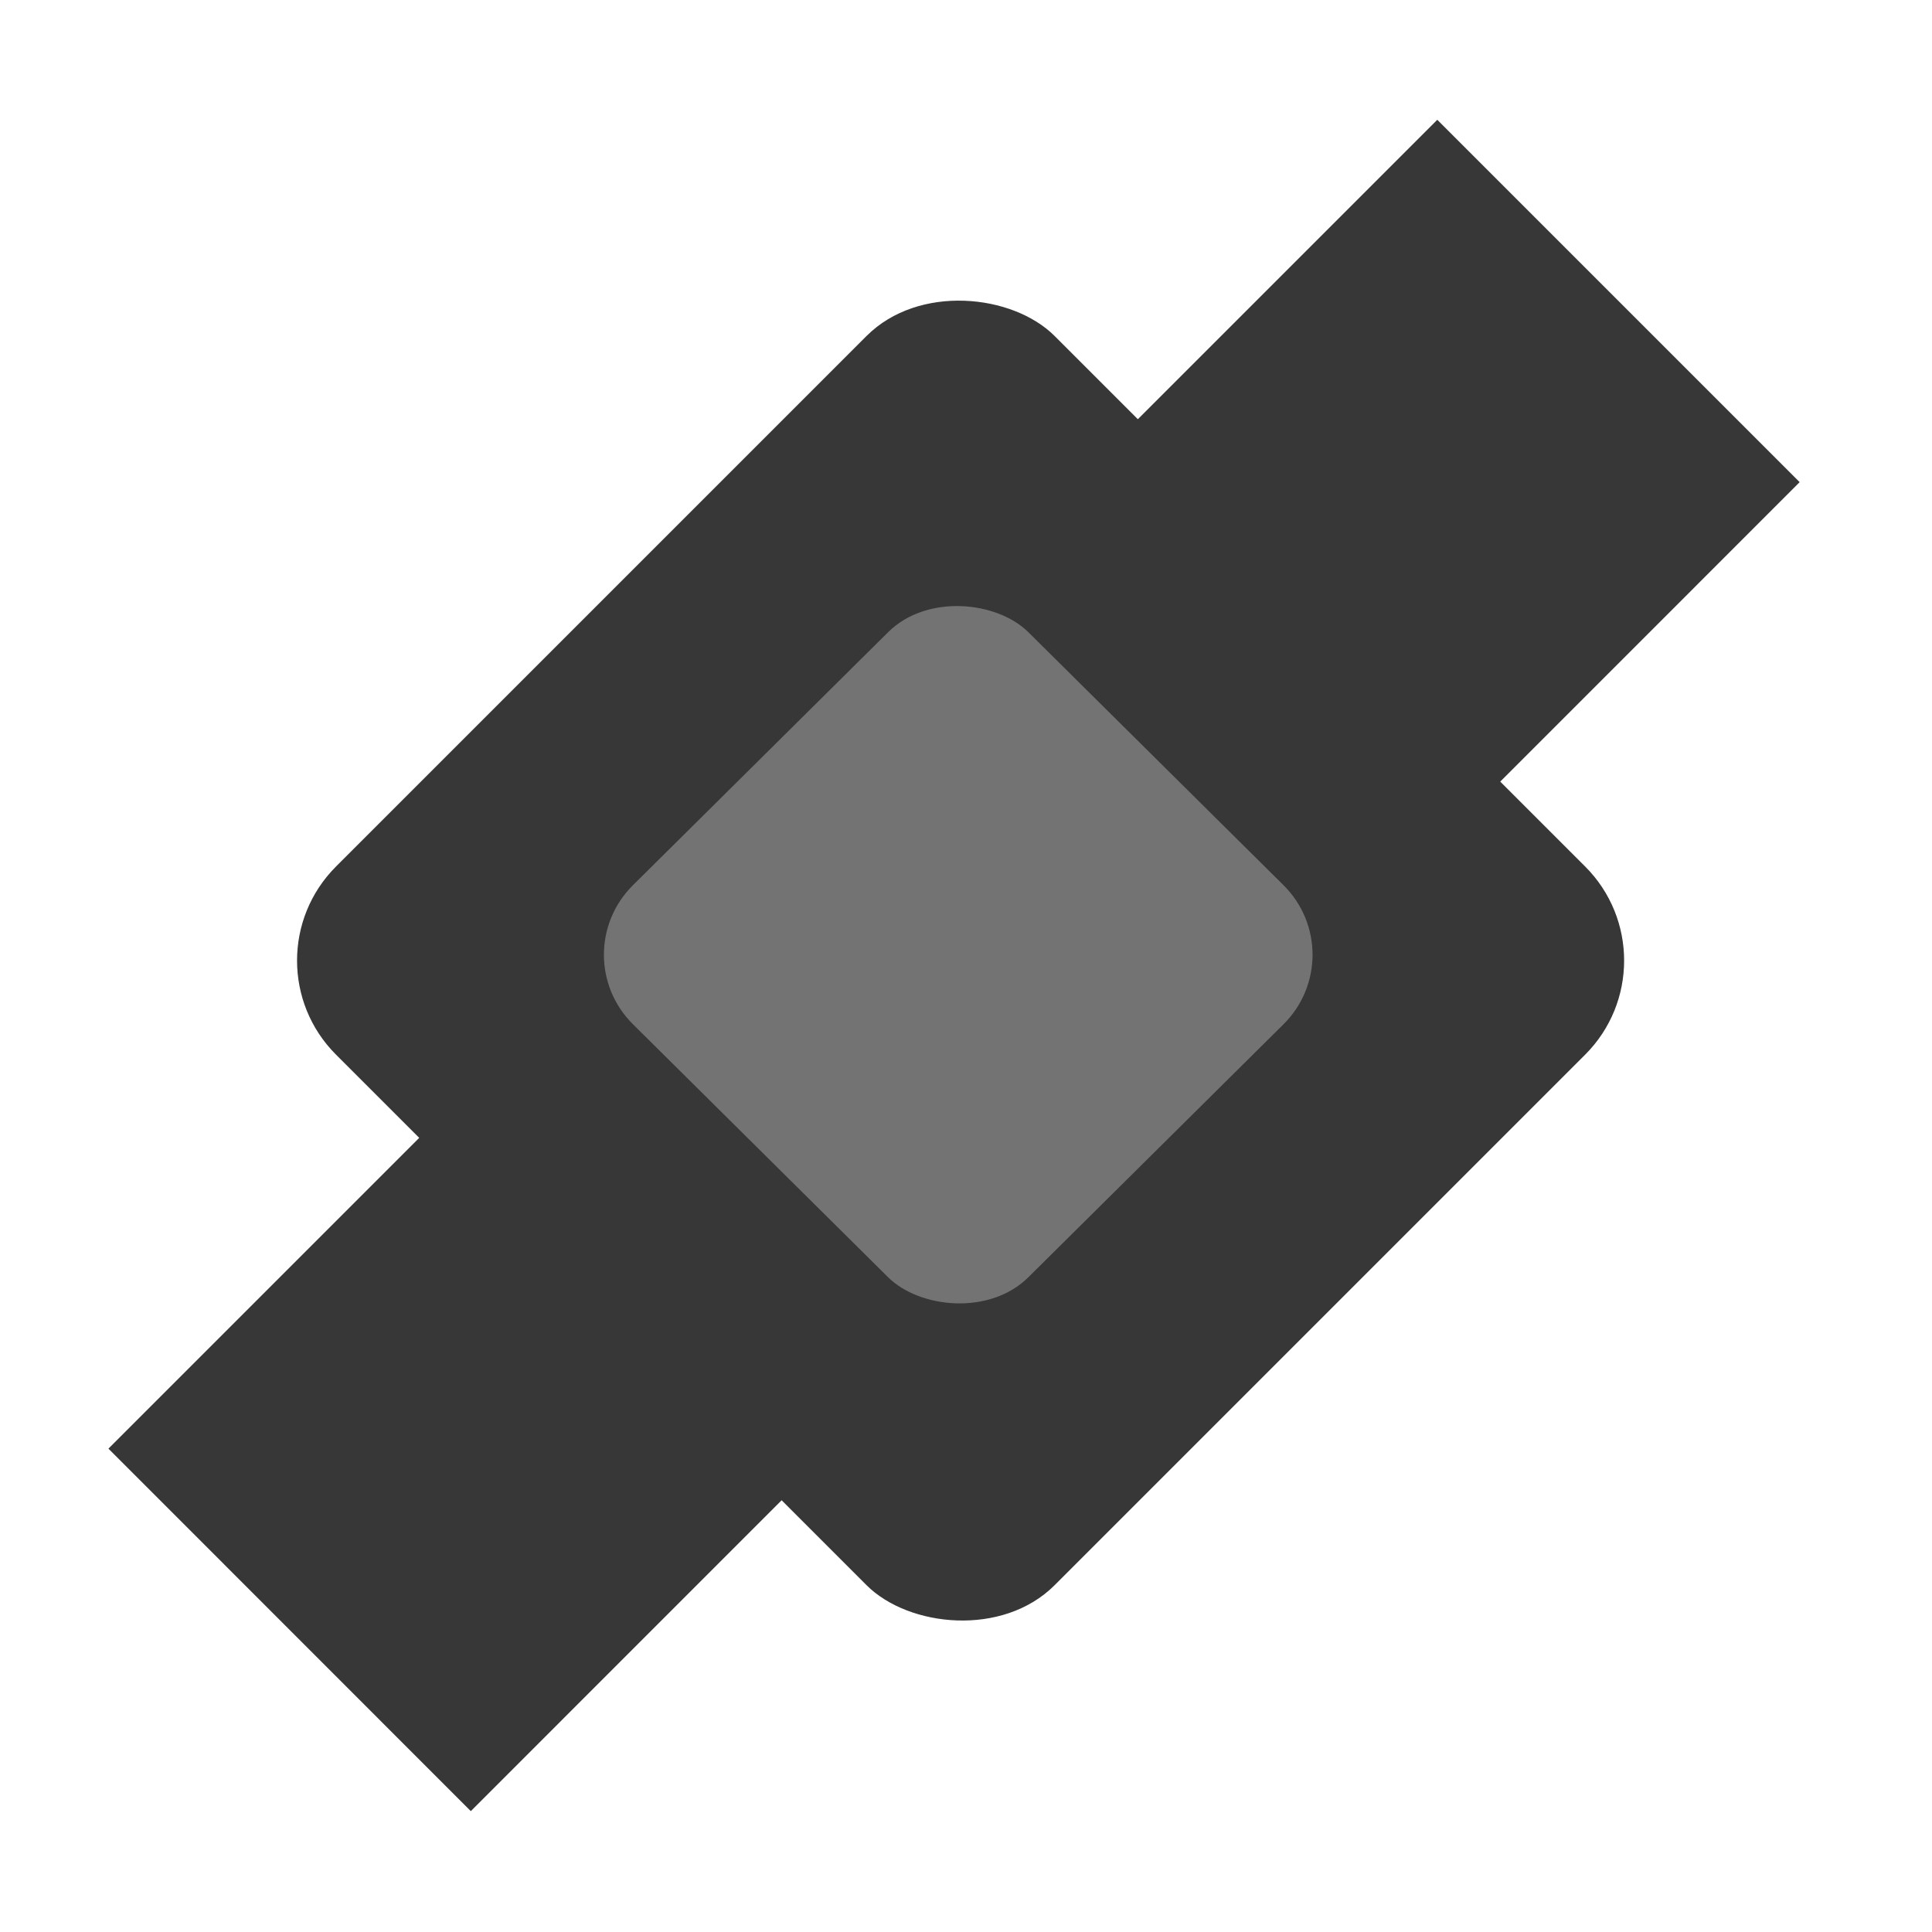 <?xml version="1.0" encoding="UTF-8" standalone="no"?>
<svg
   xmlns:dc="http://purl.org/dc/elements/1.1/"
   xmlns:cc="http://creativecommons.org/ns#"
   xmlns:rdf="http://www.w3.org/1999/02/22-rdf-syntax-ns#"
   xmlns:svg="http://www.w3.org/2000/svg"
   xmlns="http://www.w3.org/2000/svg"
   xmlns:sodipodi="http://sodipodi.sourceforge.net/DTD/sodipodi-0.dtd"
   xmlns:inkscape="http://www.inkscape.org/namespaces/inkscape"
   version="1.1"
   x="0px"
   y="0px"
   viewBox="0 0 16 16"
   xml:space="preserve"
   id="svg3336"
   width="16"
   height="16"
   sodipodi:docname="dark_tool_inpaint.svg"
   inkscape:version="1.0.2-2 (e86c870879, 2021-01-15)"><defs
     id="defs10" /><sodipodi:namedview
     pagecolor="#ffffff"
     bordercolor="#666666"
     borderopacity="1"
     objecttolerance="10"
     gridtolerance="10"
     guidetolerance="10"
     inkscape:pageopacity="0"
     inkscape:pageshadow="2"
     inkscape:window-width="1920"
     inkscape:window-height="1009"
     id="namedview8"
     showgrid="false"
     inkscape:zoom="13.15625"
     inkscape:cx="0.2795039"
     inkscape:cy="4.3573565"
     inkscape:window-x="1912"
     inkscape:window-y="-8"
     inkscape:window-maximized="1"
     inkscape:current-layer="svg3336" /><path
     style="fill:#373737;fill-opacity:1;stroke:none;stroke-width:1px;stroke-linecap:butt;stroke-linejoin:miter;stroke-opacity:1"
     d="M 11.903,0.992 14.904,3.993 3.899,14.999 0.898,11.997 Z"
     id="path4499" /><rect
     style="fill:#373737;fill-opacity:1;stroke:none;stroke-width:3.78;stroke-linecap:round;stroke-miterlimit:4;stroke-dasharray:none"
     id="rect838"
     width="8.418"
     height="8.418"
     x="-4.209"
     y="-15.461"
     transform="matrix(-0.707,0.707,-0.707,-0.707,0,0)"
     ry="1.102"
     rx="1.102" /><rect
     style="fill:#737373;fill-opacity:1;stroke:none;stroke-width:3.78;stroke-linecap:round;stroke-miterlimit:4;stroke-dasharray:none"
     id="rect838-5"
     width="4.612"
     height="4.612"
     x="-2.279"
     y="-13.51"
     transform="matrix(-0.71,0.704,-0.71,-0.704,0,0)"
     ry="0.818"
     rx="0.818" /></svg>
